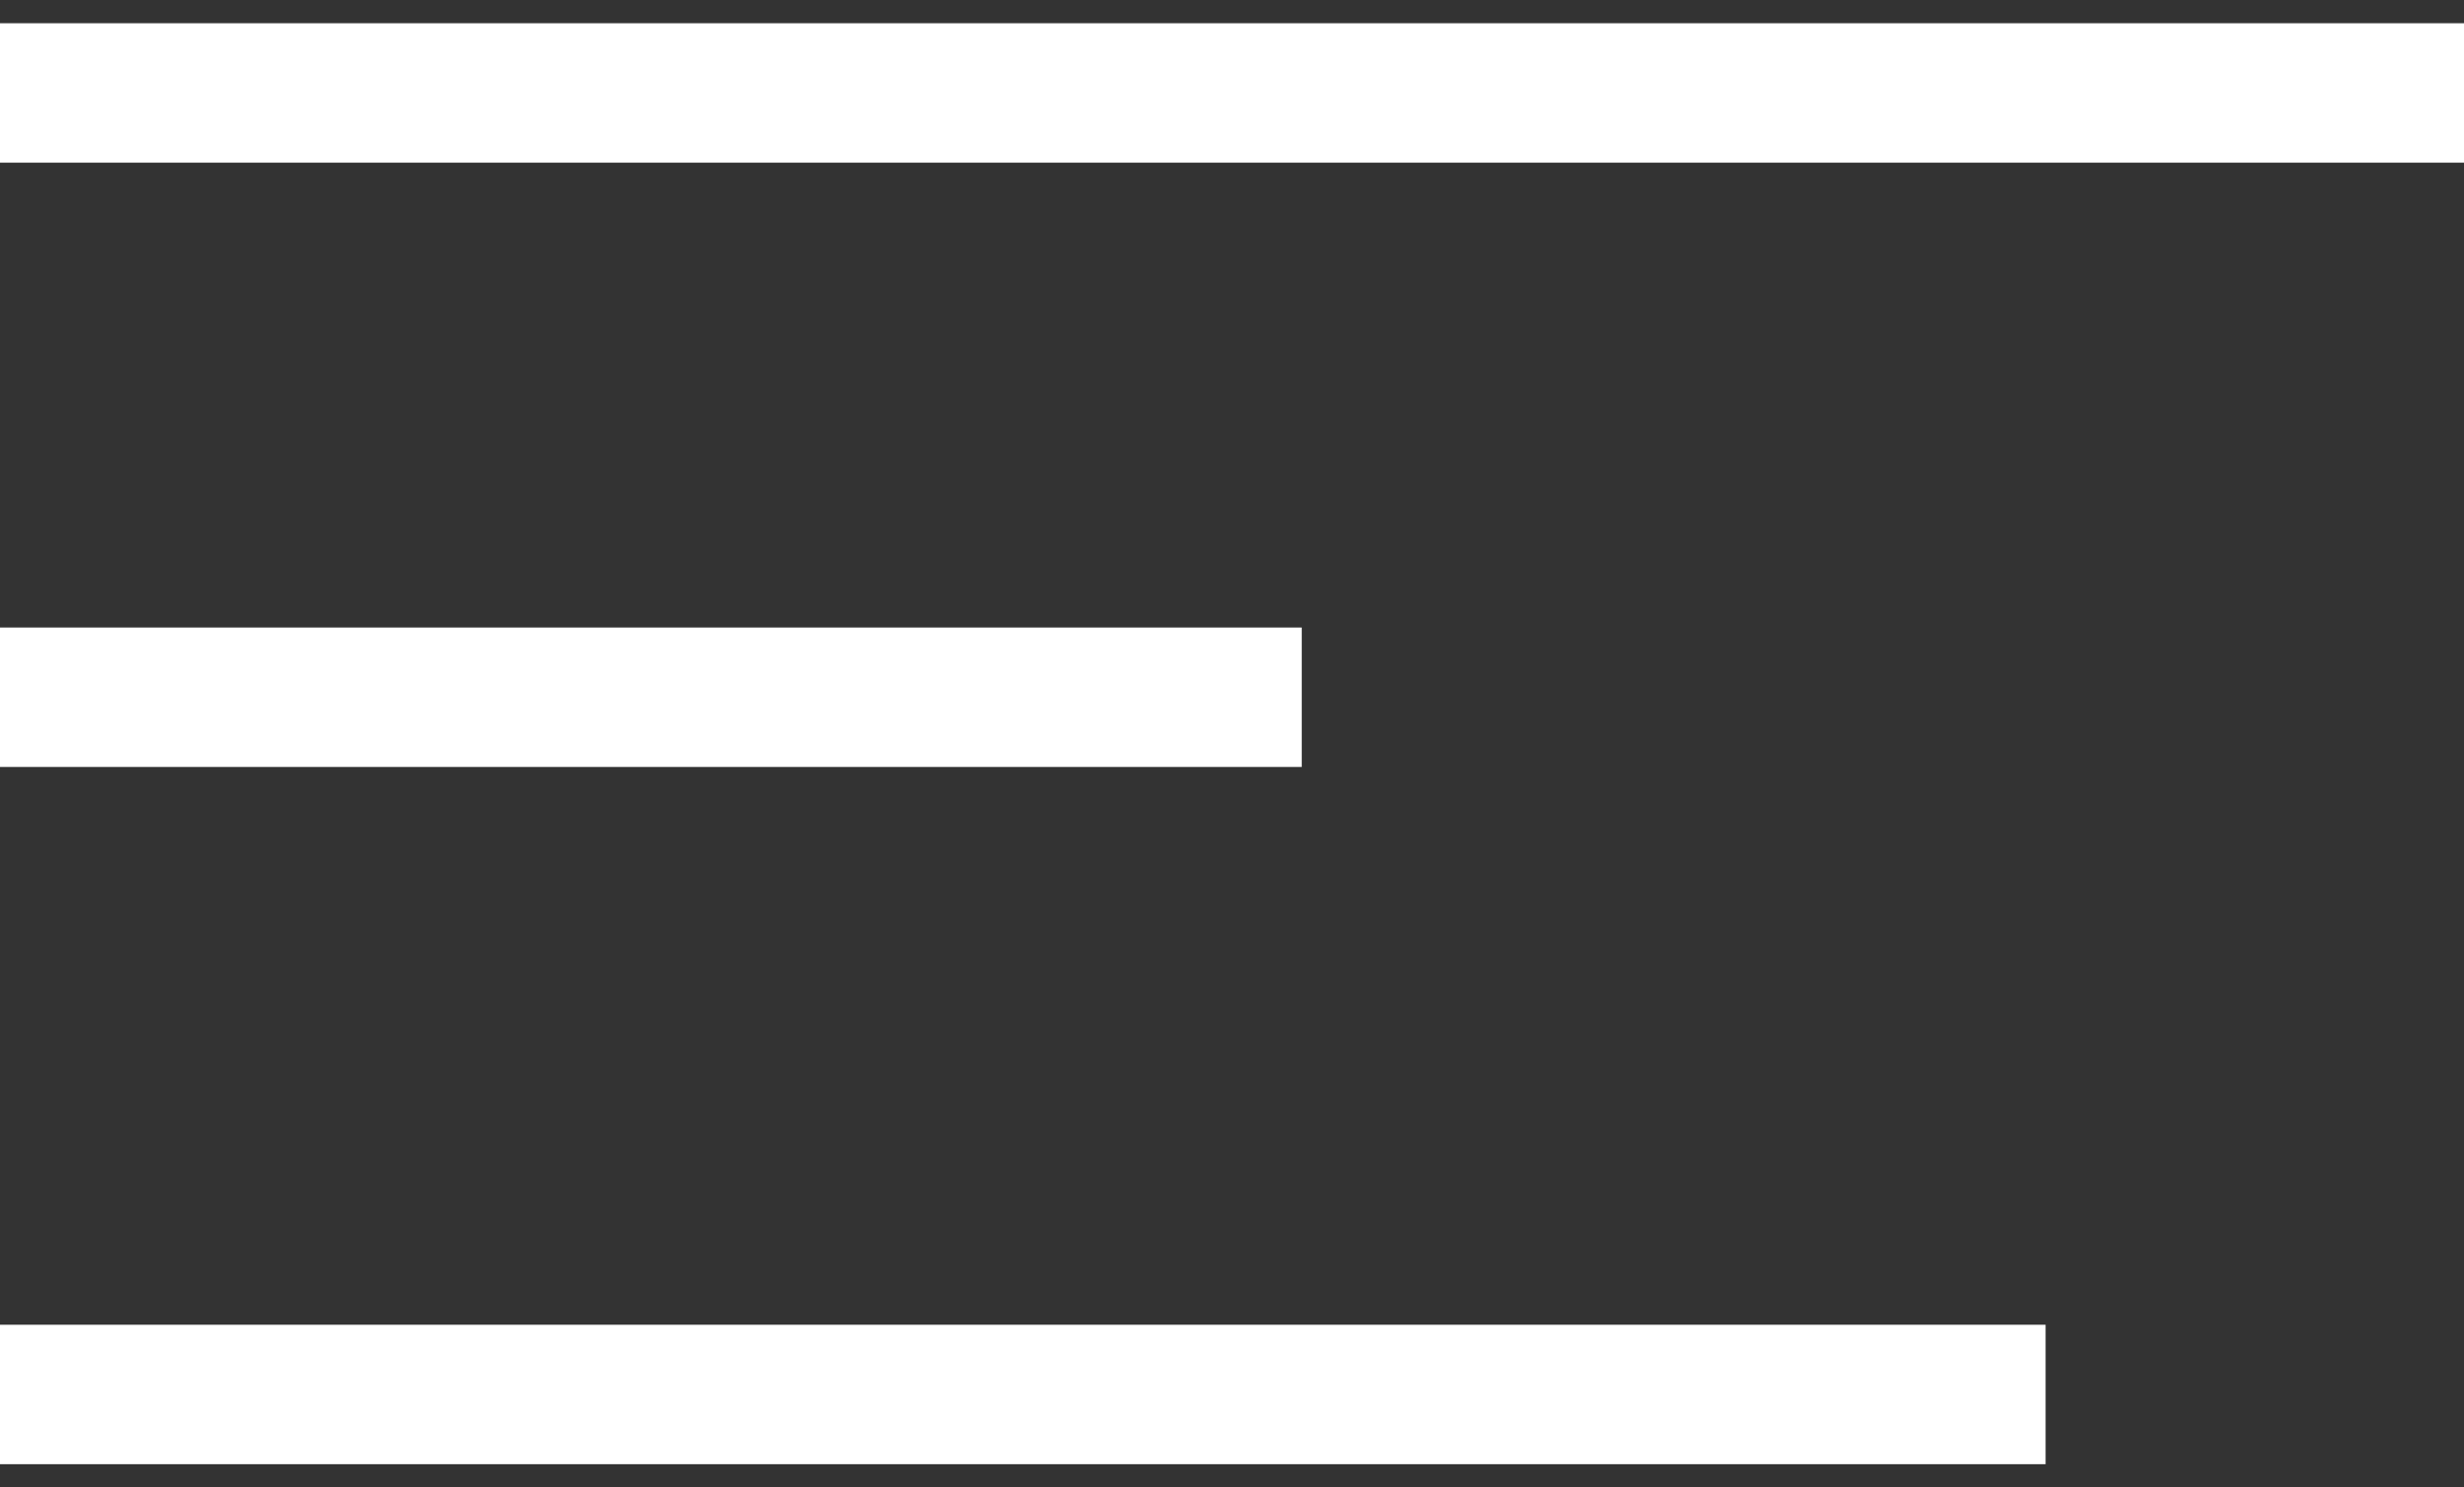 <svg width="53" height="32" viewBox="0 0 53 32" fill="none" xmlns="http://www.w3.org/2000/svg">
<rect x="0" y="0" width="53" height="32" fill="#333333" stroke="none"/>
<path d="M0 2H53" stroke="white" stroke-width="3"/>
<path d="M0 15H28" stroke="white" stroke-width="3"/>
<path d="M0 30H44" stroke="white" stroke-width="3"/>
</svg>
